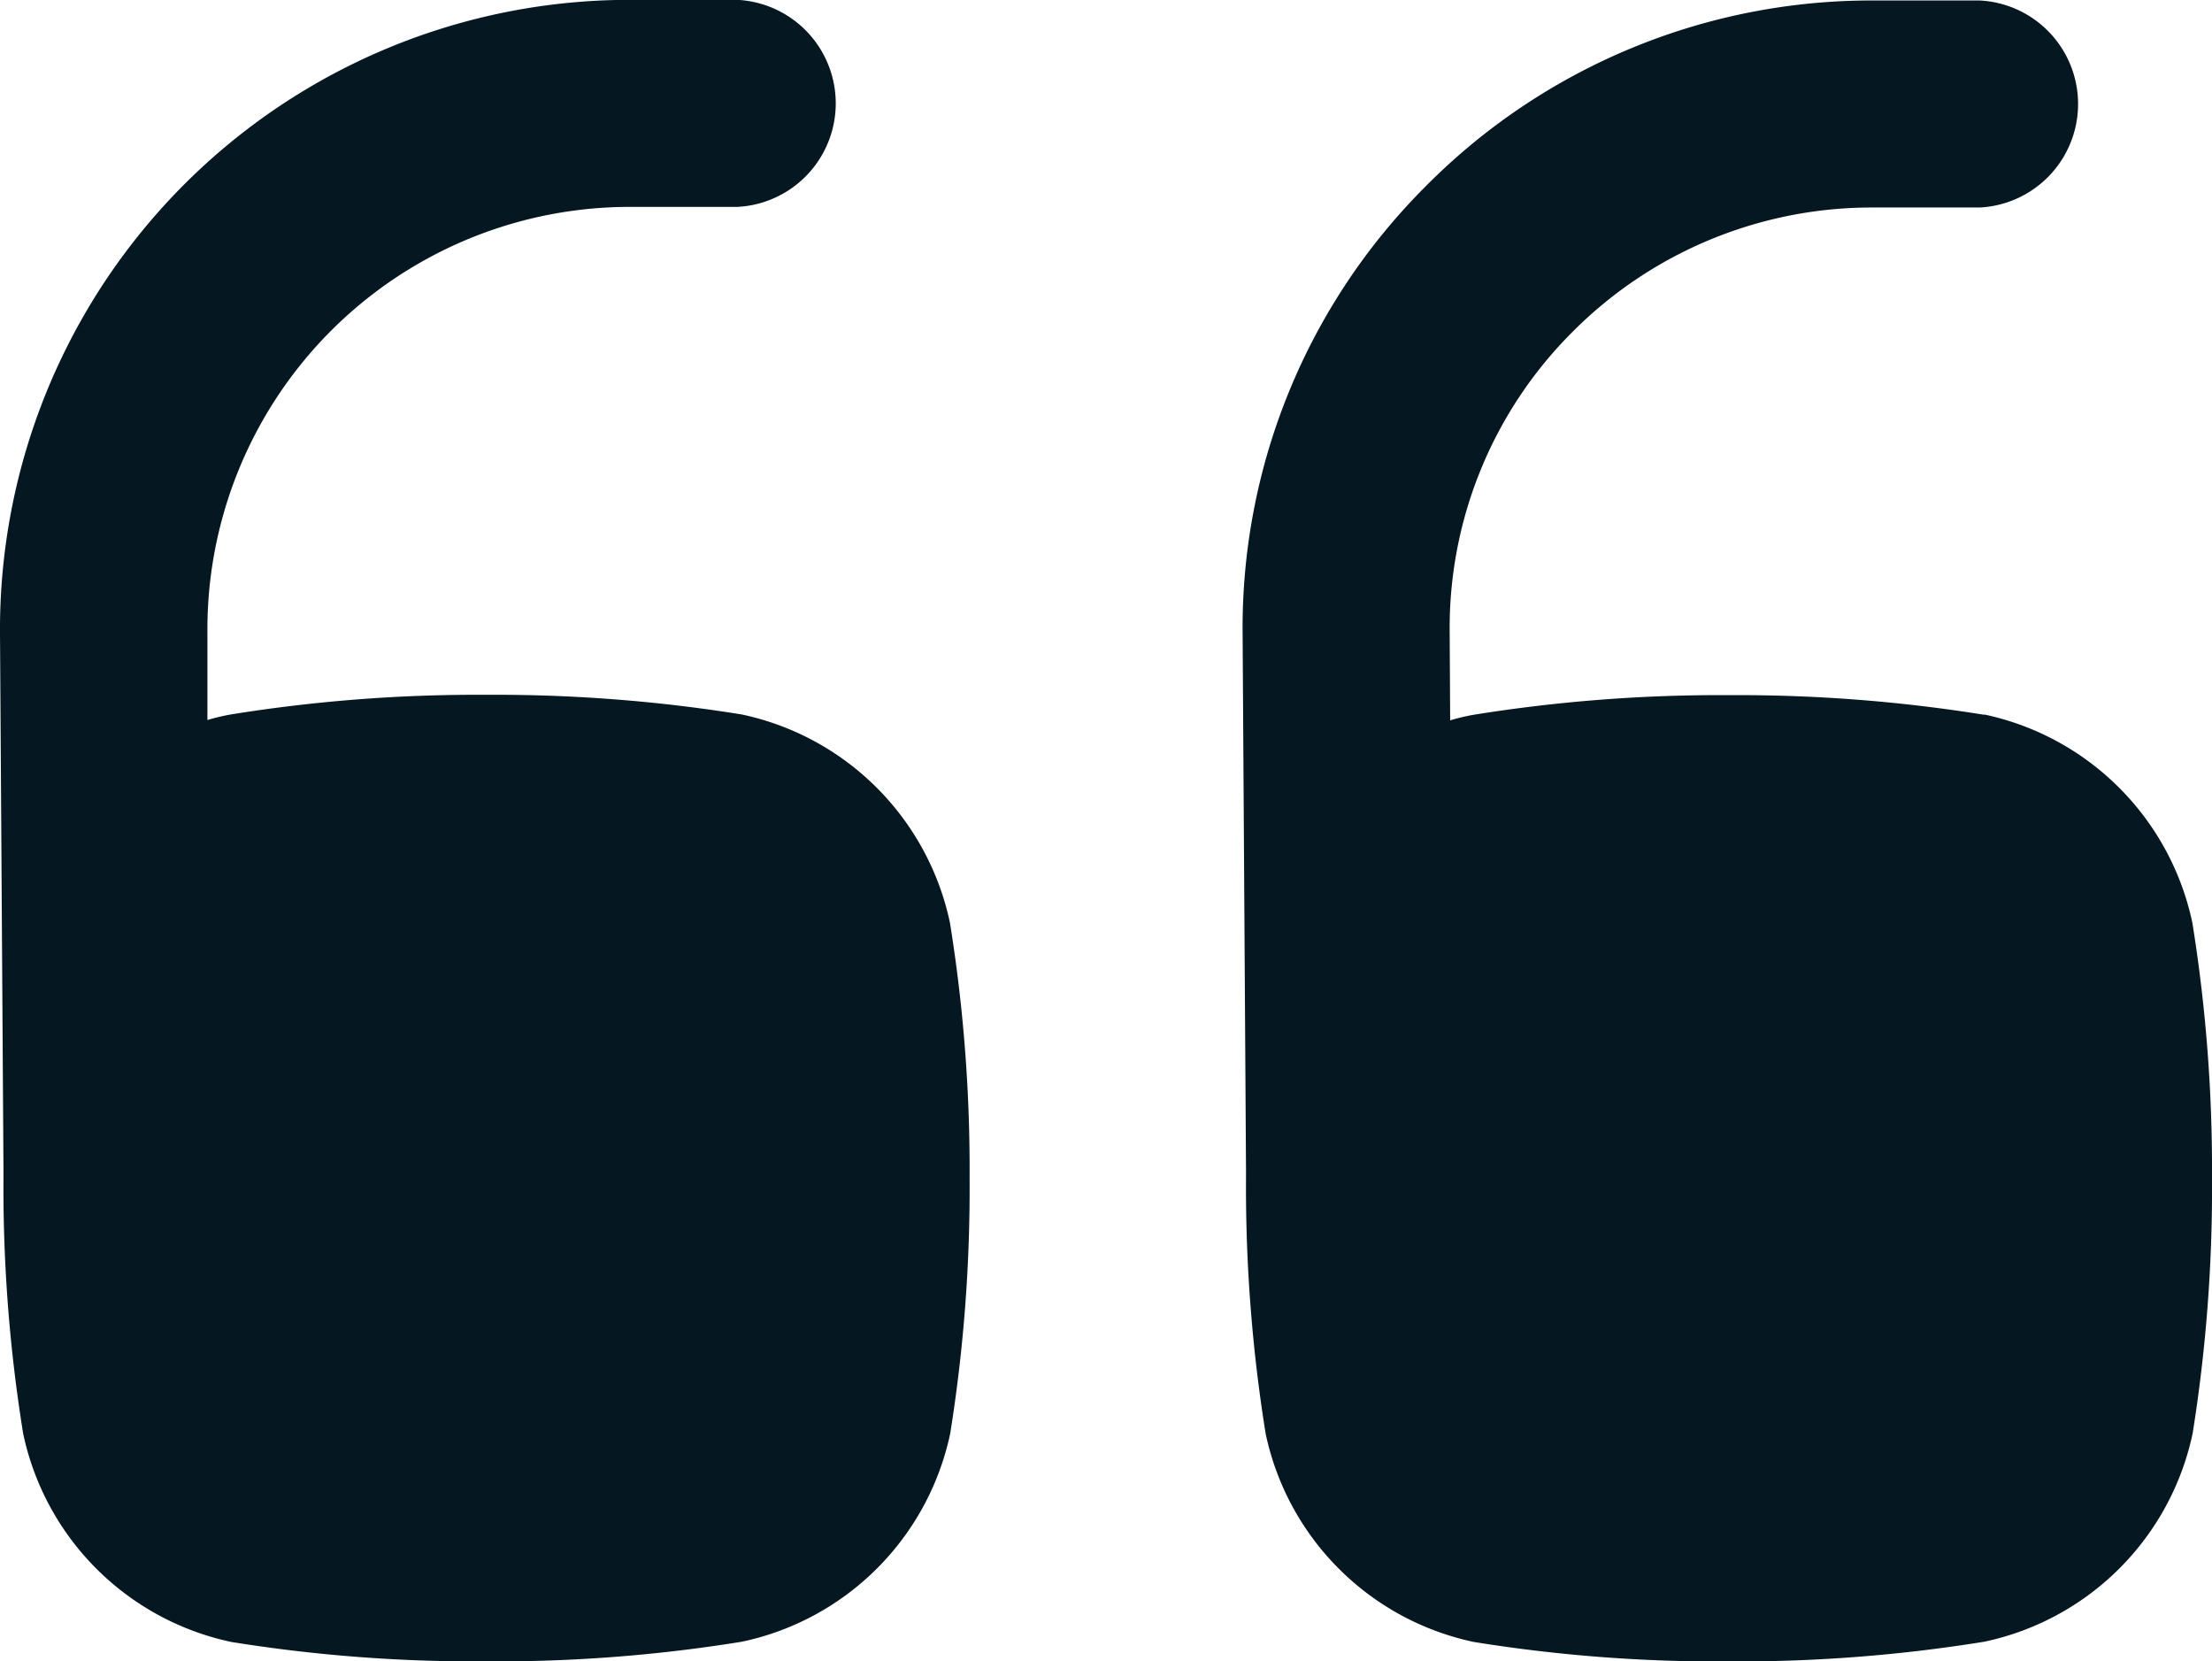<svg xmlns="http://www.w3.org/2000/svg" width="31.866" height="23.931" viewBox="0 0 31.866 23.931">
  <g id="noun-quote-6713362" transform="translate(31.866 23.931) rotate(180)">
    <g id="Group_4968" data-name="Group 4968">
      <path id="Path_21716" data-name="Path 21716" d="M3.279,13.635a22.341,22.341,0,0,0,3.68.283,22.342,22.342,0,0,0,3.68-.283,3,3,0,0,0,.336-.08l.007,1.271h0a6.021,6.021,0,0,1-1.761,4.316h0a6.079,6.079,0,0,1-4.338,1.8H3.345a1.493,1.493,0,0,0,0,2.982H4.882a9.036,9.036,0,0,0,6.455-2.686,8.986,8.986,0,0,0,2.628-6.438l-.049-7.73V6.96a22.342,22.342,0,0,0-.283-3.68,3.889,3.889,0,0,0-3-3A22.073,22.073,0,0,0,6.959,0h0a22.208,22.208,0,0,0-3.68.284,3.89,3.89,0,0,0-3,3A22.341,22.341,0,0,0,0,6.96a22.342,22.342,0,0,0,.283,3.68,3.89,3.89,0,0,0,3,3Z" fill="#051721"/>
      <path id="Path_21717" data-name="Path 21717" d="M13.918,6.959a22.209,22.209,0,0,0-.284-3.68,3.89,3.89,0,0,0-3-3A22.073,22.073,0,0,0,6.959,0a22.074,22.074,0,0,0-3.68.283,3.89,3.89,0,0,0-3,3A22.341,22.341,0,0,0,0,6.959a22.342,22.342,0,0,0,.283,3.68,3.89,3.89,0,0,0,3,3,22.341,22.341,0,0,0,3.68.283,22.341,22.341,0,0,0,3.68-.283,3.16,3.16,0,0,0,.337-.08l0,1.272a6.086,6.086,0,0,1-6.1,6.119H3.344a1.493,1.493,0,0,0,0,2.982H4.881a9.069,9.069,0,0,0,9.087-9.123l-.05-7.727c0-.041,0-.078,0-.119Z" transform="translate(17.898 0.001)" fill="#051721"/>
    </g>
  </g>
</svg>
